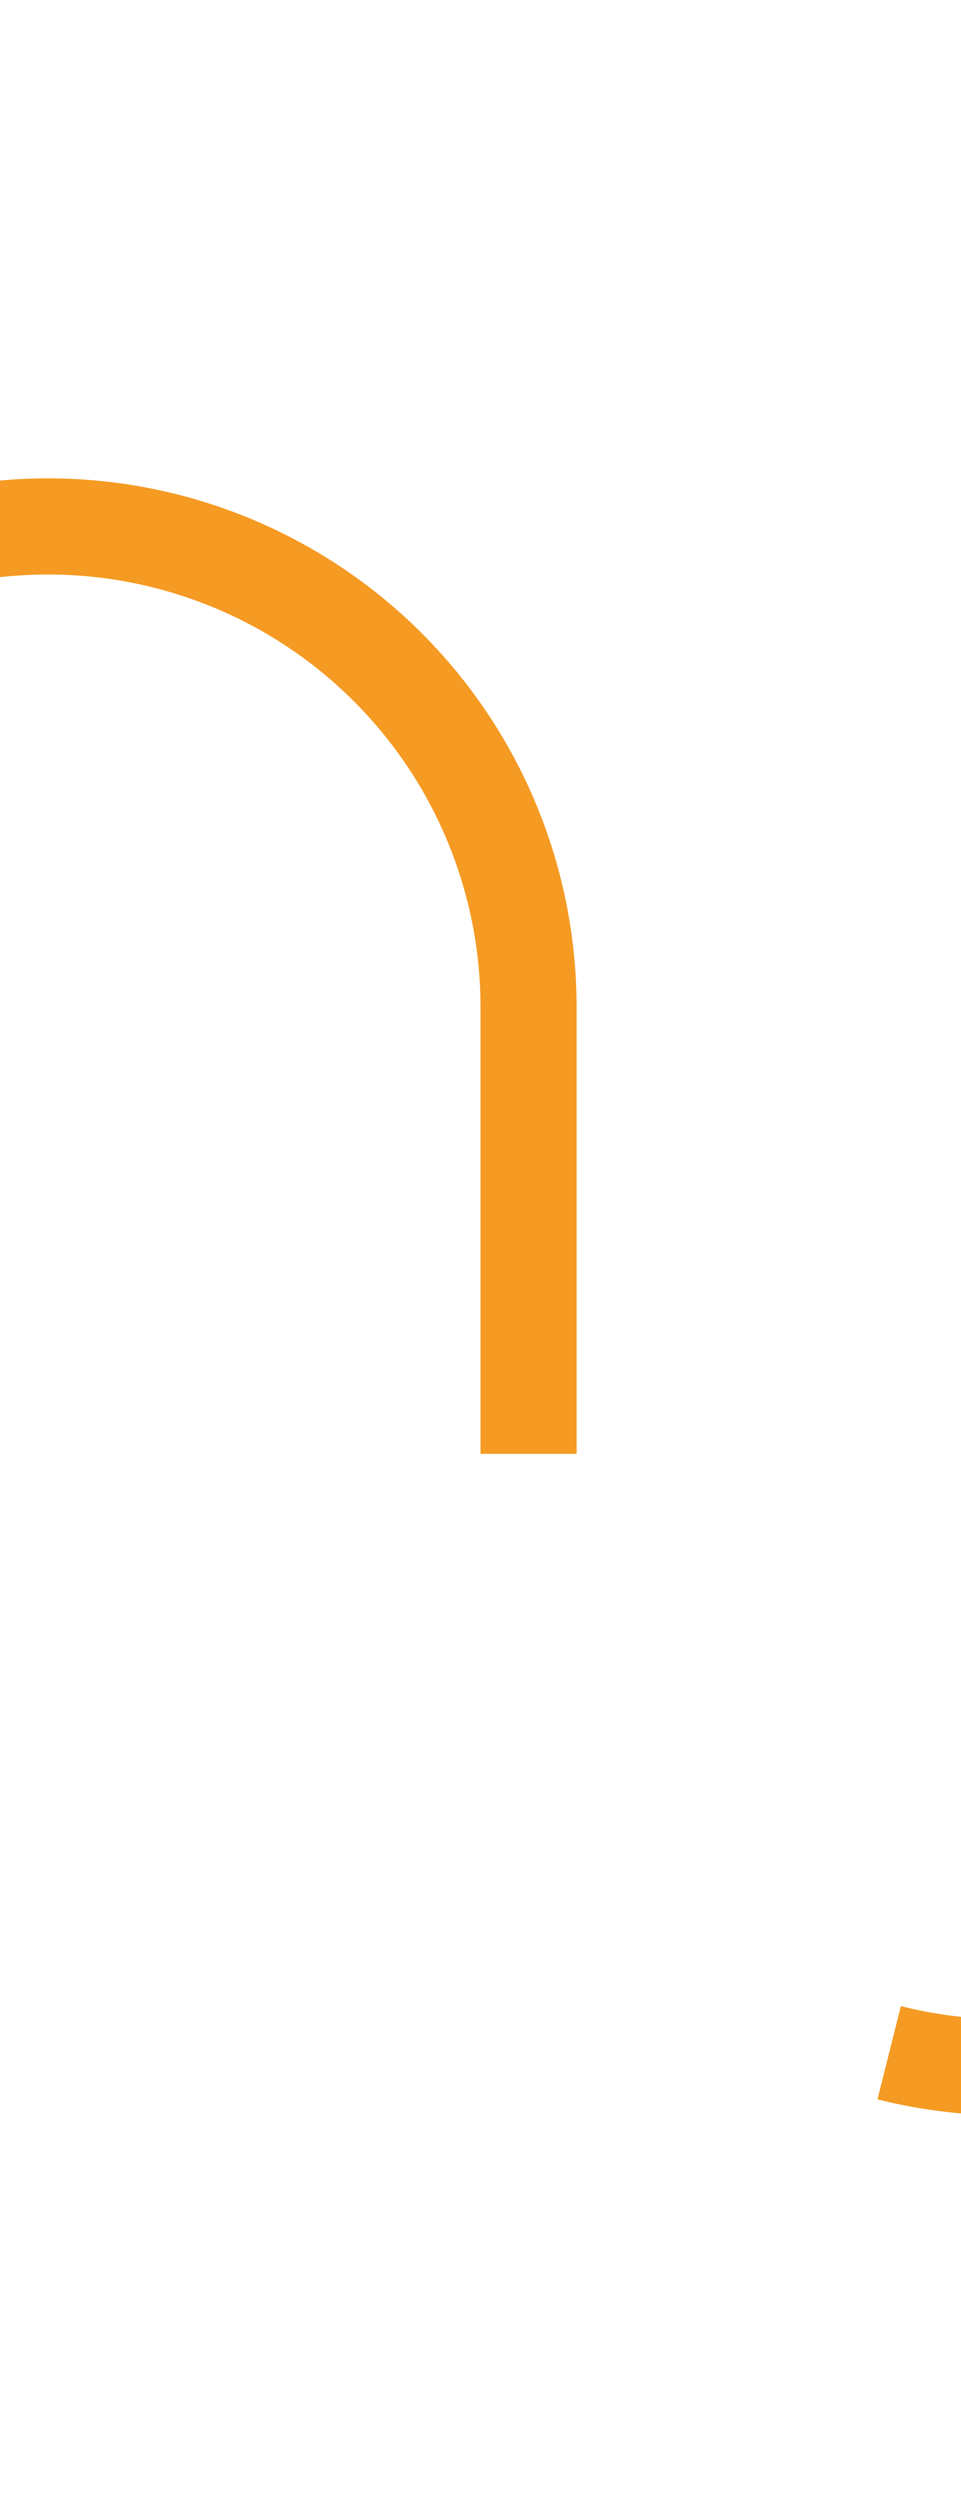 ﻿<?xml version="1.0" encoding="utf-8"?>
<svg version="1.1" xmlns:xlink="http://www.w3.org/1999/xlink" width="10px" height="26px" preserveAspectRatio="xMidYMin meet" viewBox="922 365  8 26" xmlns="http://www.w3.org/2000/svg">
  <path d="M 842 370.5  L 921 370.5  A 5 5 0 0 1 926.5 375.5 L 926.5 381  A 5 5 0 0 0 931.5 386.5 L 1009 386.5  " stroke-width="1" stroke-dasharray="17,8" stroke="#f59a23" fill="none" />
  <path d="M 1003.946 381.854  L 1008.593 386.5  L 1003.946 391.146  L 1004.654 391.854  L 1009.654 386.854  L 1010.007 386.5  L 1009.654 386.146  L 1004.654 381.146  L 1003.946 381.854  Z " fill-rule="nonzero" fill="#f59a23" stroke="none" />
</svg>